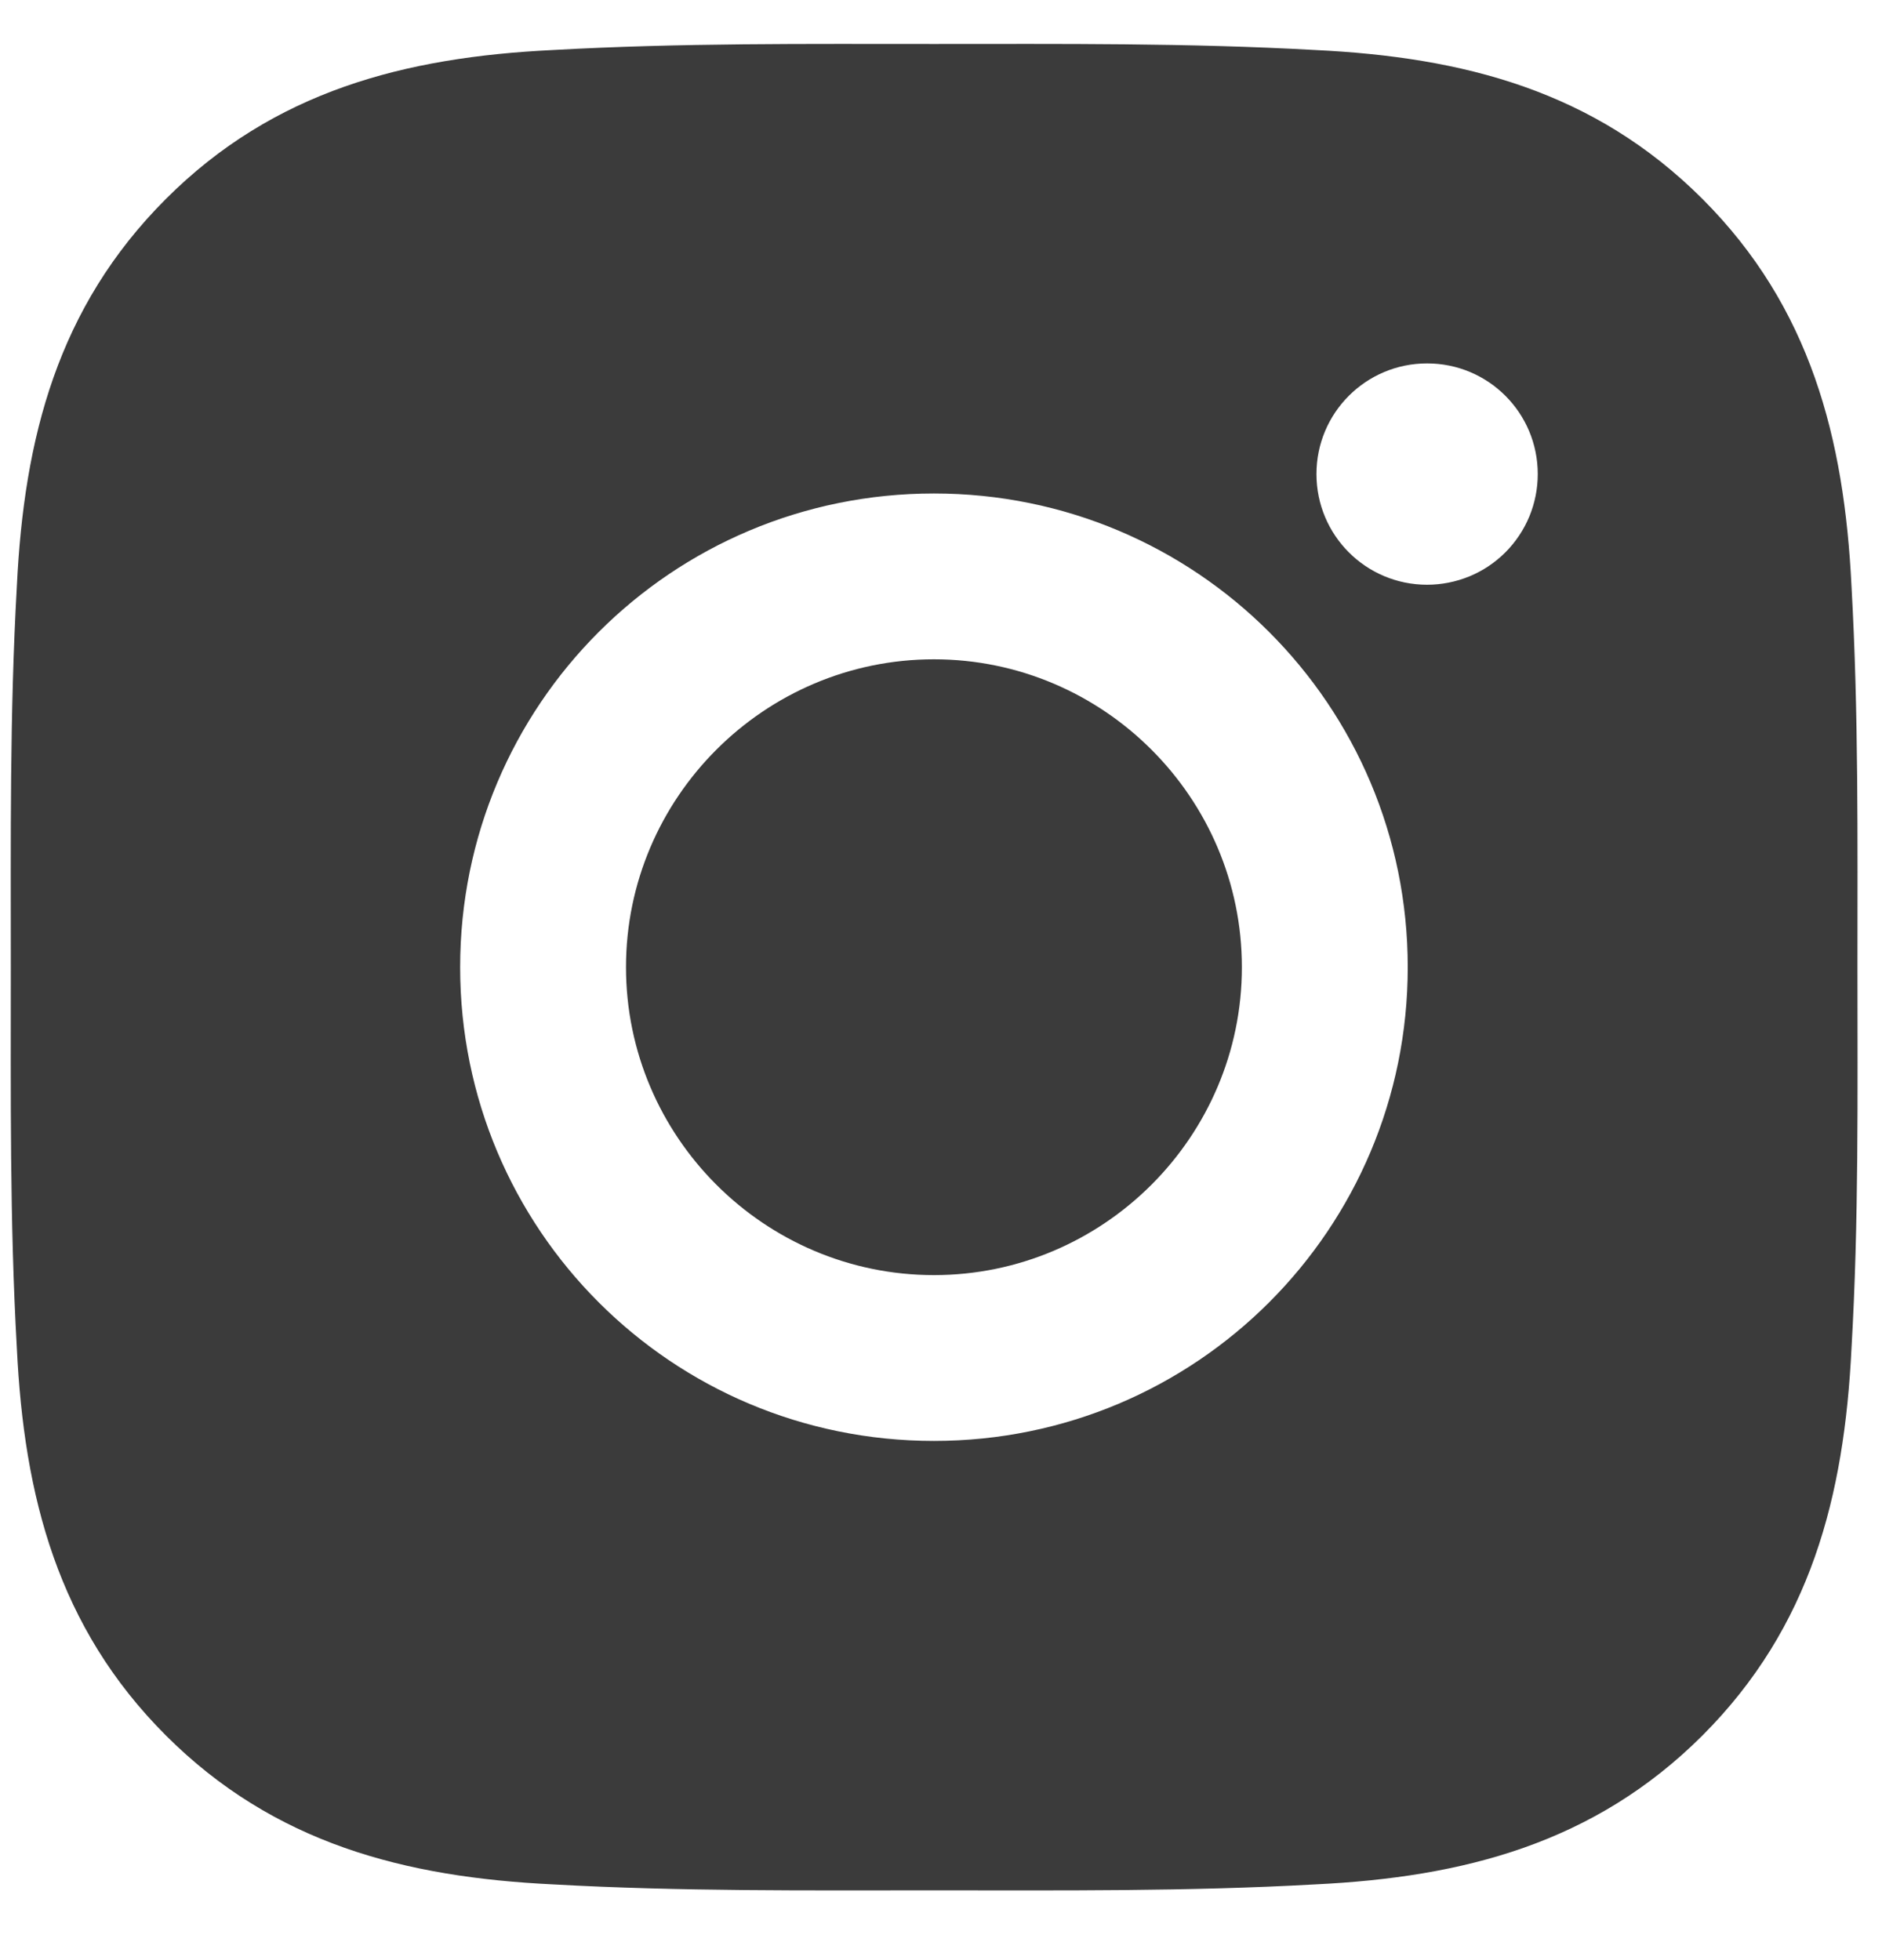 <svg width="24" height="25" viewBox="0 0 24 25" fill="none" xmlns="http://www.w3.org/2000/svg">
<path d="M11.91 8.409C9.747 8.409 7.983 10.174 7.983 12.336C7.983 14.498 9.747 16.263 11.91 16.263C14.072 16.263 15.837 14.498 15.837 12.336C15.837 10.174 14.072 8.409 11.91 8.409ZM23.687 12.336C23.687 10.71 23.702 9.098 23.611 7.475C23.519 5.59 23.089 3.917 21.711 2.538C20.329 1.156 18.659 0.729 16.773 0.638C15.147 0.547 13.536 0.561 11.913 0.561C10.287 0.561 8.675 0.547 7.052 0.638C5.167 0.729 3.493 1.159 2.115 2.538C0.733 3.92 0.306 5.59 0.215 7.475C0.123 9.101 0.138 10.713 0.138 12.336C0.138 13.959 0.123 15.573 0.215 17.197C0.306 19.082 0.736 20.755 2.115 22.134C3.496 23.515 5.167 23.943 7.052 24.034C8.678 24.125 10.29 24.11 11.913 24.11C13.539 24.11 15.15 24.125 16.773 24.034C18.659 23.943 20.332 23.512 21.711 22.134C23.092 20.752 23.519 19.082 23.611 17.197C23.705 15.573 23.687 13.962 23.687 12.336ZM11.91 18.378C8.566 18.378 5.868 15.679 5.868 12.336C5.868 8.992 8.566 6.294 11.91 6.294C15.253 6.294 17.952 8.992 17.952 12.336C17.952 15.679 15.253 18.378 11.91 18.378ZM18.199 7.458C17.419 7.458 16.788 6.827 16.788 6.046C16.788 5.266 17.419 4.635 18.199 4.635C18.98 4.635 19.61 5.266 19.61 6.046C19.61 6.232 19.574 6.415 19.503 6.587C19.432 6.758 19.328 6.914 19.197 7.045C19.066 7.176 18.911 7.28 18.739 7.351C18.568 7.421 18.384 7.458 18.199 7.458Z" fill="#3B3B3B"/>
</svg>

